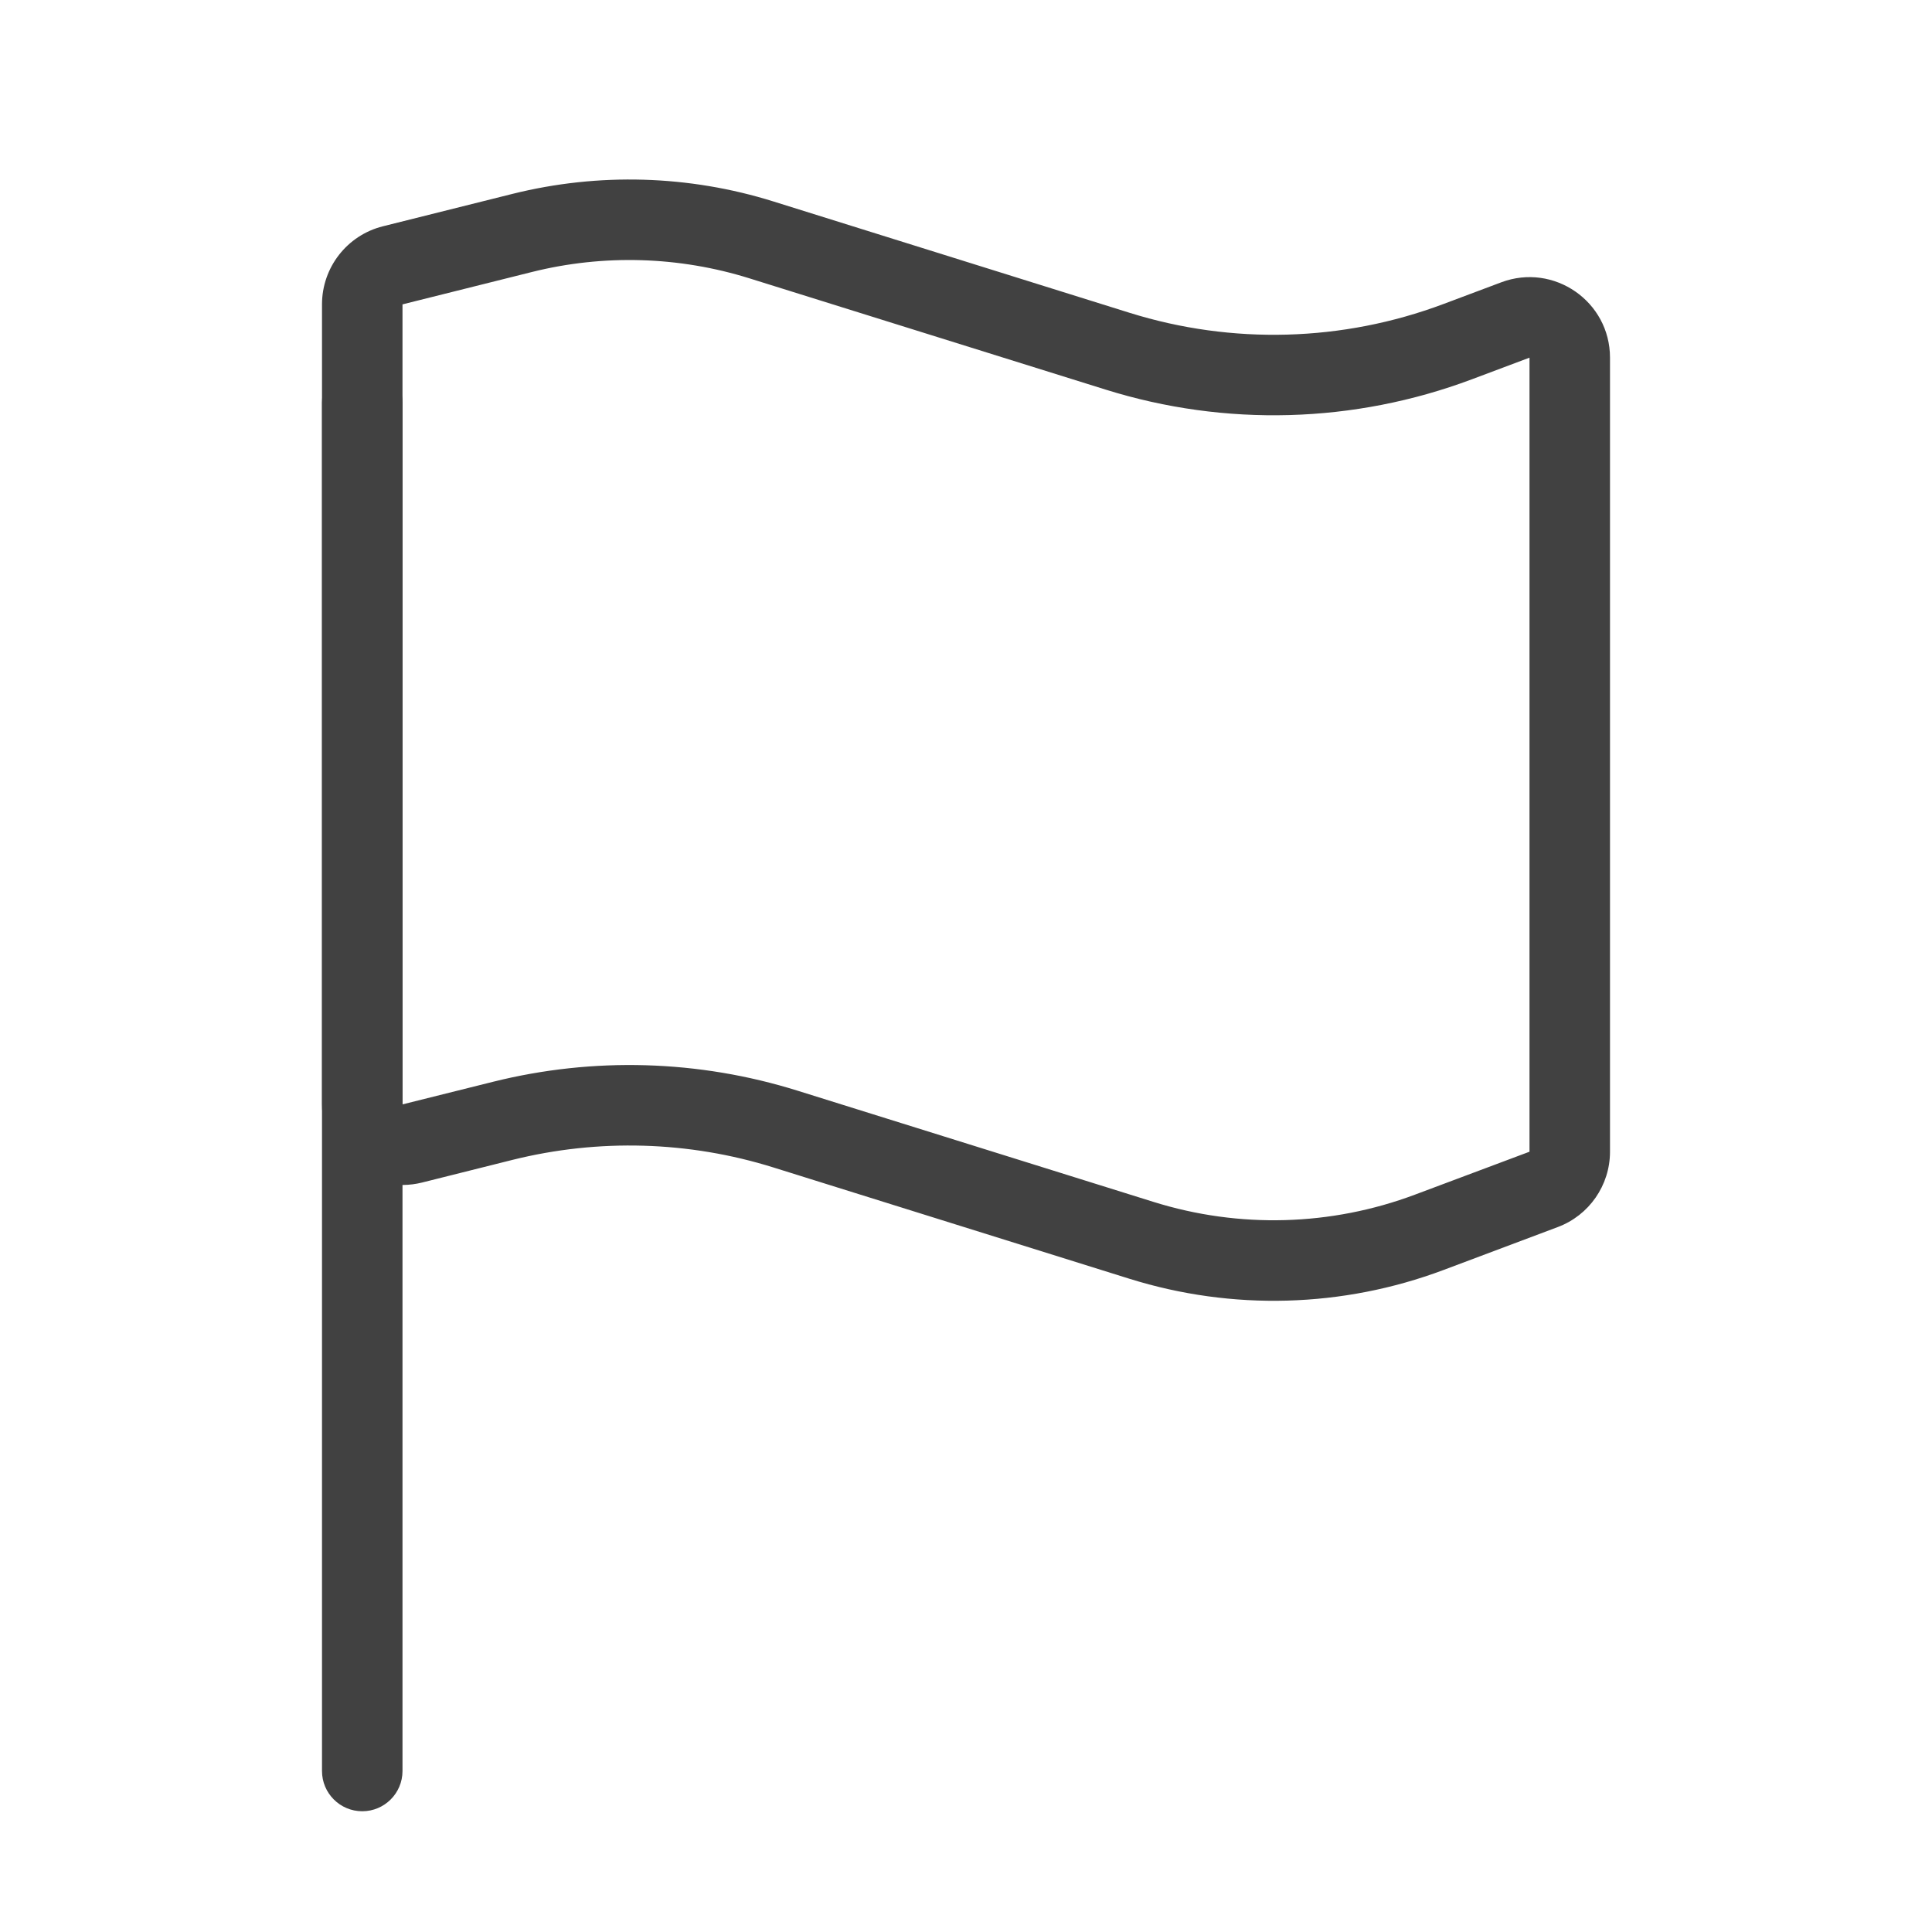 <svg width="24" height="24" viewBox="0 0 24 24" fill="none" xmlns="http://www.w3.org/2000/svg">
<path fill-rule="evenodd" clip-rule="evenodd" d="M4.5 4.5C4.776 4.5 5 4.724 5 5V22C5 22.276 4.776 22.5 4.5 22.5C4.224 22.5 4 22.276 4 22V5C4 4.724 4.224 4.5 4.5 4.5Z" fill="#414141"/>
<path fill-rule="evenodd" clip-rule="evenodd" d="M19 14.307V4.443L18.281 4.713C16.822 5.26 15.222 5.305 13.735 4.84L9.311 3.458C8.434 3.184 7.498 3.156 6.607 3.379L5 3.781L5 13.719L6.122 13.439C7.37 13.127 8.68 13.165 9.908 13.549L14.331 14.931C15.394 15.263 16.536 15.231 17.578 14.84L19 14.307ZM4.757 2.811C4.312 2.922 4 3.322 4 3.781V13.719C4 14.37 4.611 14.847 5.243 14.69L6.364 14.409C7.434 14.142 8.557 14.174 9.609 14.503L14.033 15.886C15.308 16.284 16.679 16.246 17.93 15.777L19.351 15.243C19.741 15.097 20 14.724 20 14.307V4.443C20 3.745 19.303 3.262 18.649 3.507L17.93 3.777C16.679 4.246 15.308 4.284 14.033 3.886L9.609 2.503C8.557 2.174 7.434 2.142 6.364 2.409L4.757 2.811Z" fill="#414141"/>
</svg>
